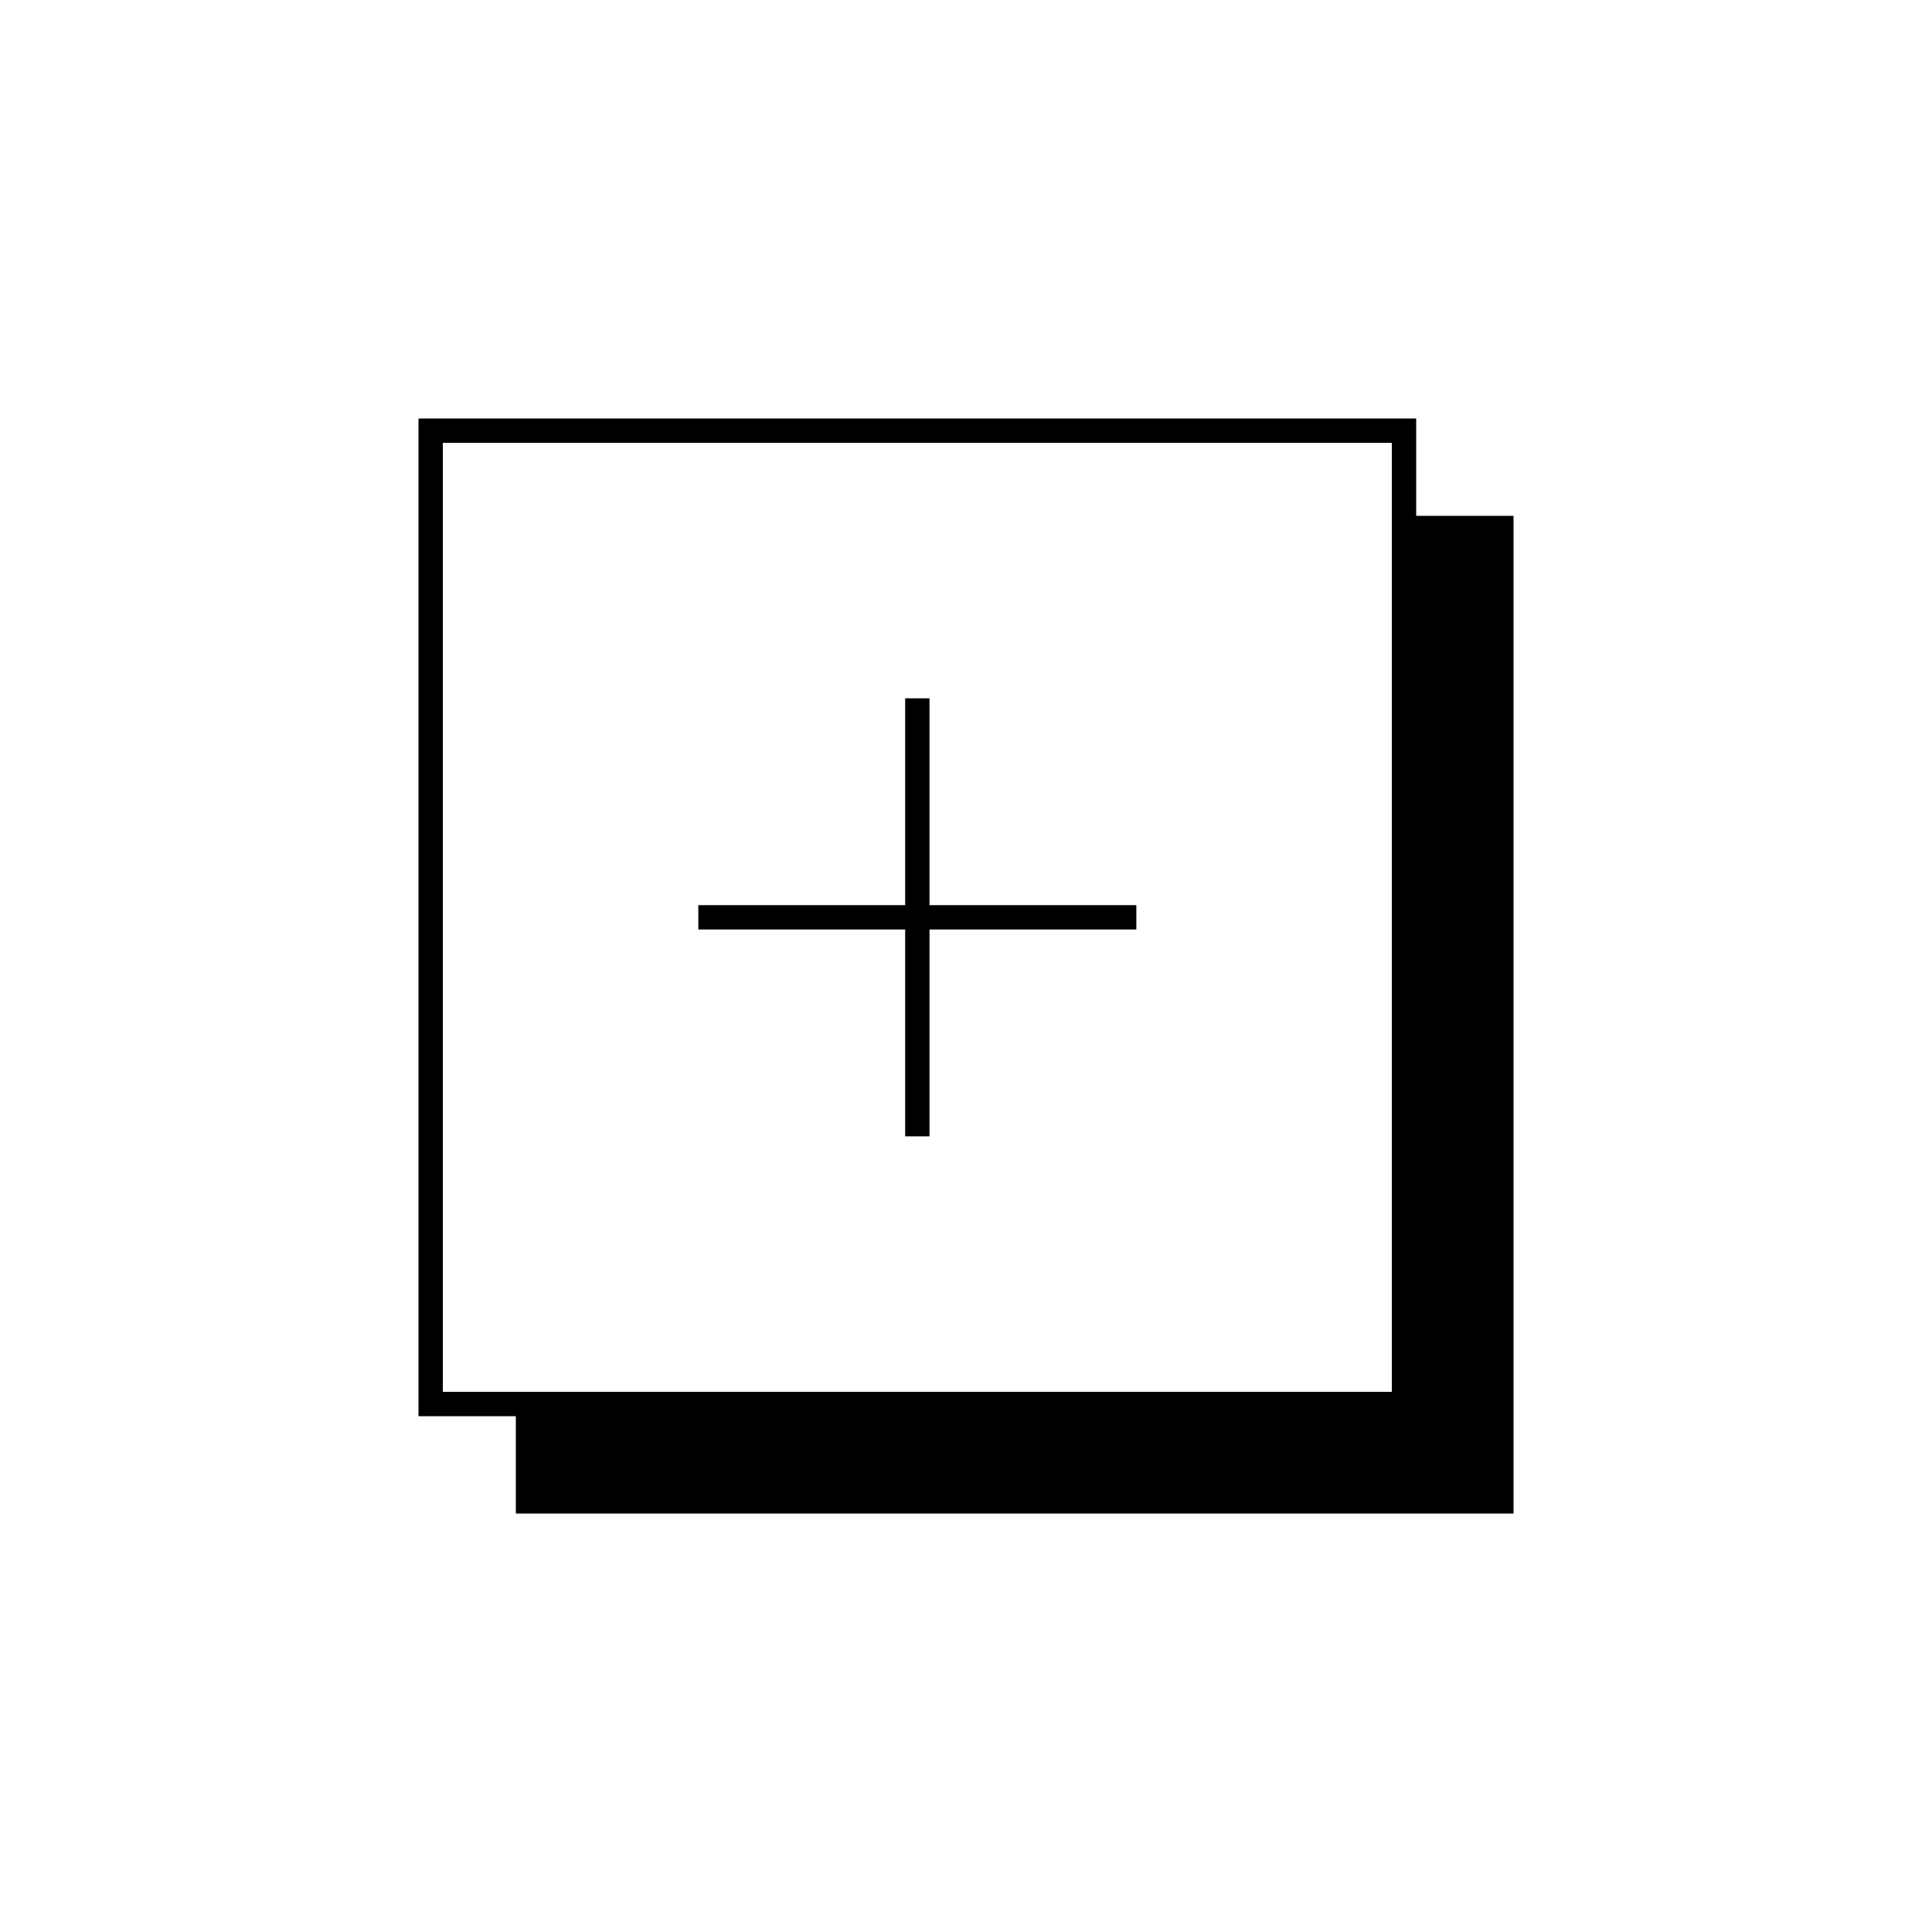 <?xml version="1.0" encoding="UTF-8"?>
<svg width="752pt" height="752pt" version="1.1" viewBox="0 0 752 752" xmlns="http://www.w3.org/2000/svg">
 <g>
  <path d="m551.23 200.78v-37.887h-388.34v388.34h37.887v37.887h388.34v-388.34zm-9.473 340.98h-369.39v-369.39h369.39z"/>
  <path d="m352.32 442.3h9.469v-80.512h80.512v-9.469h-80.512v-80.512h-9.469v80.512h-80.512v9.469h80.512z"/>
 </g>
</svg>
